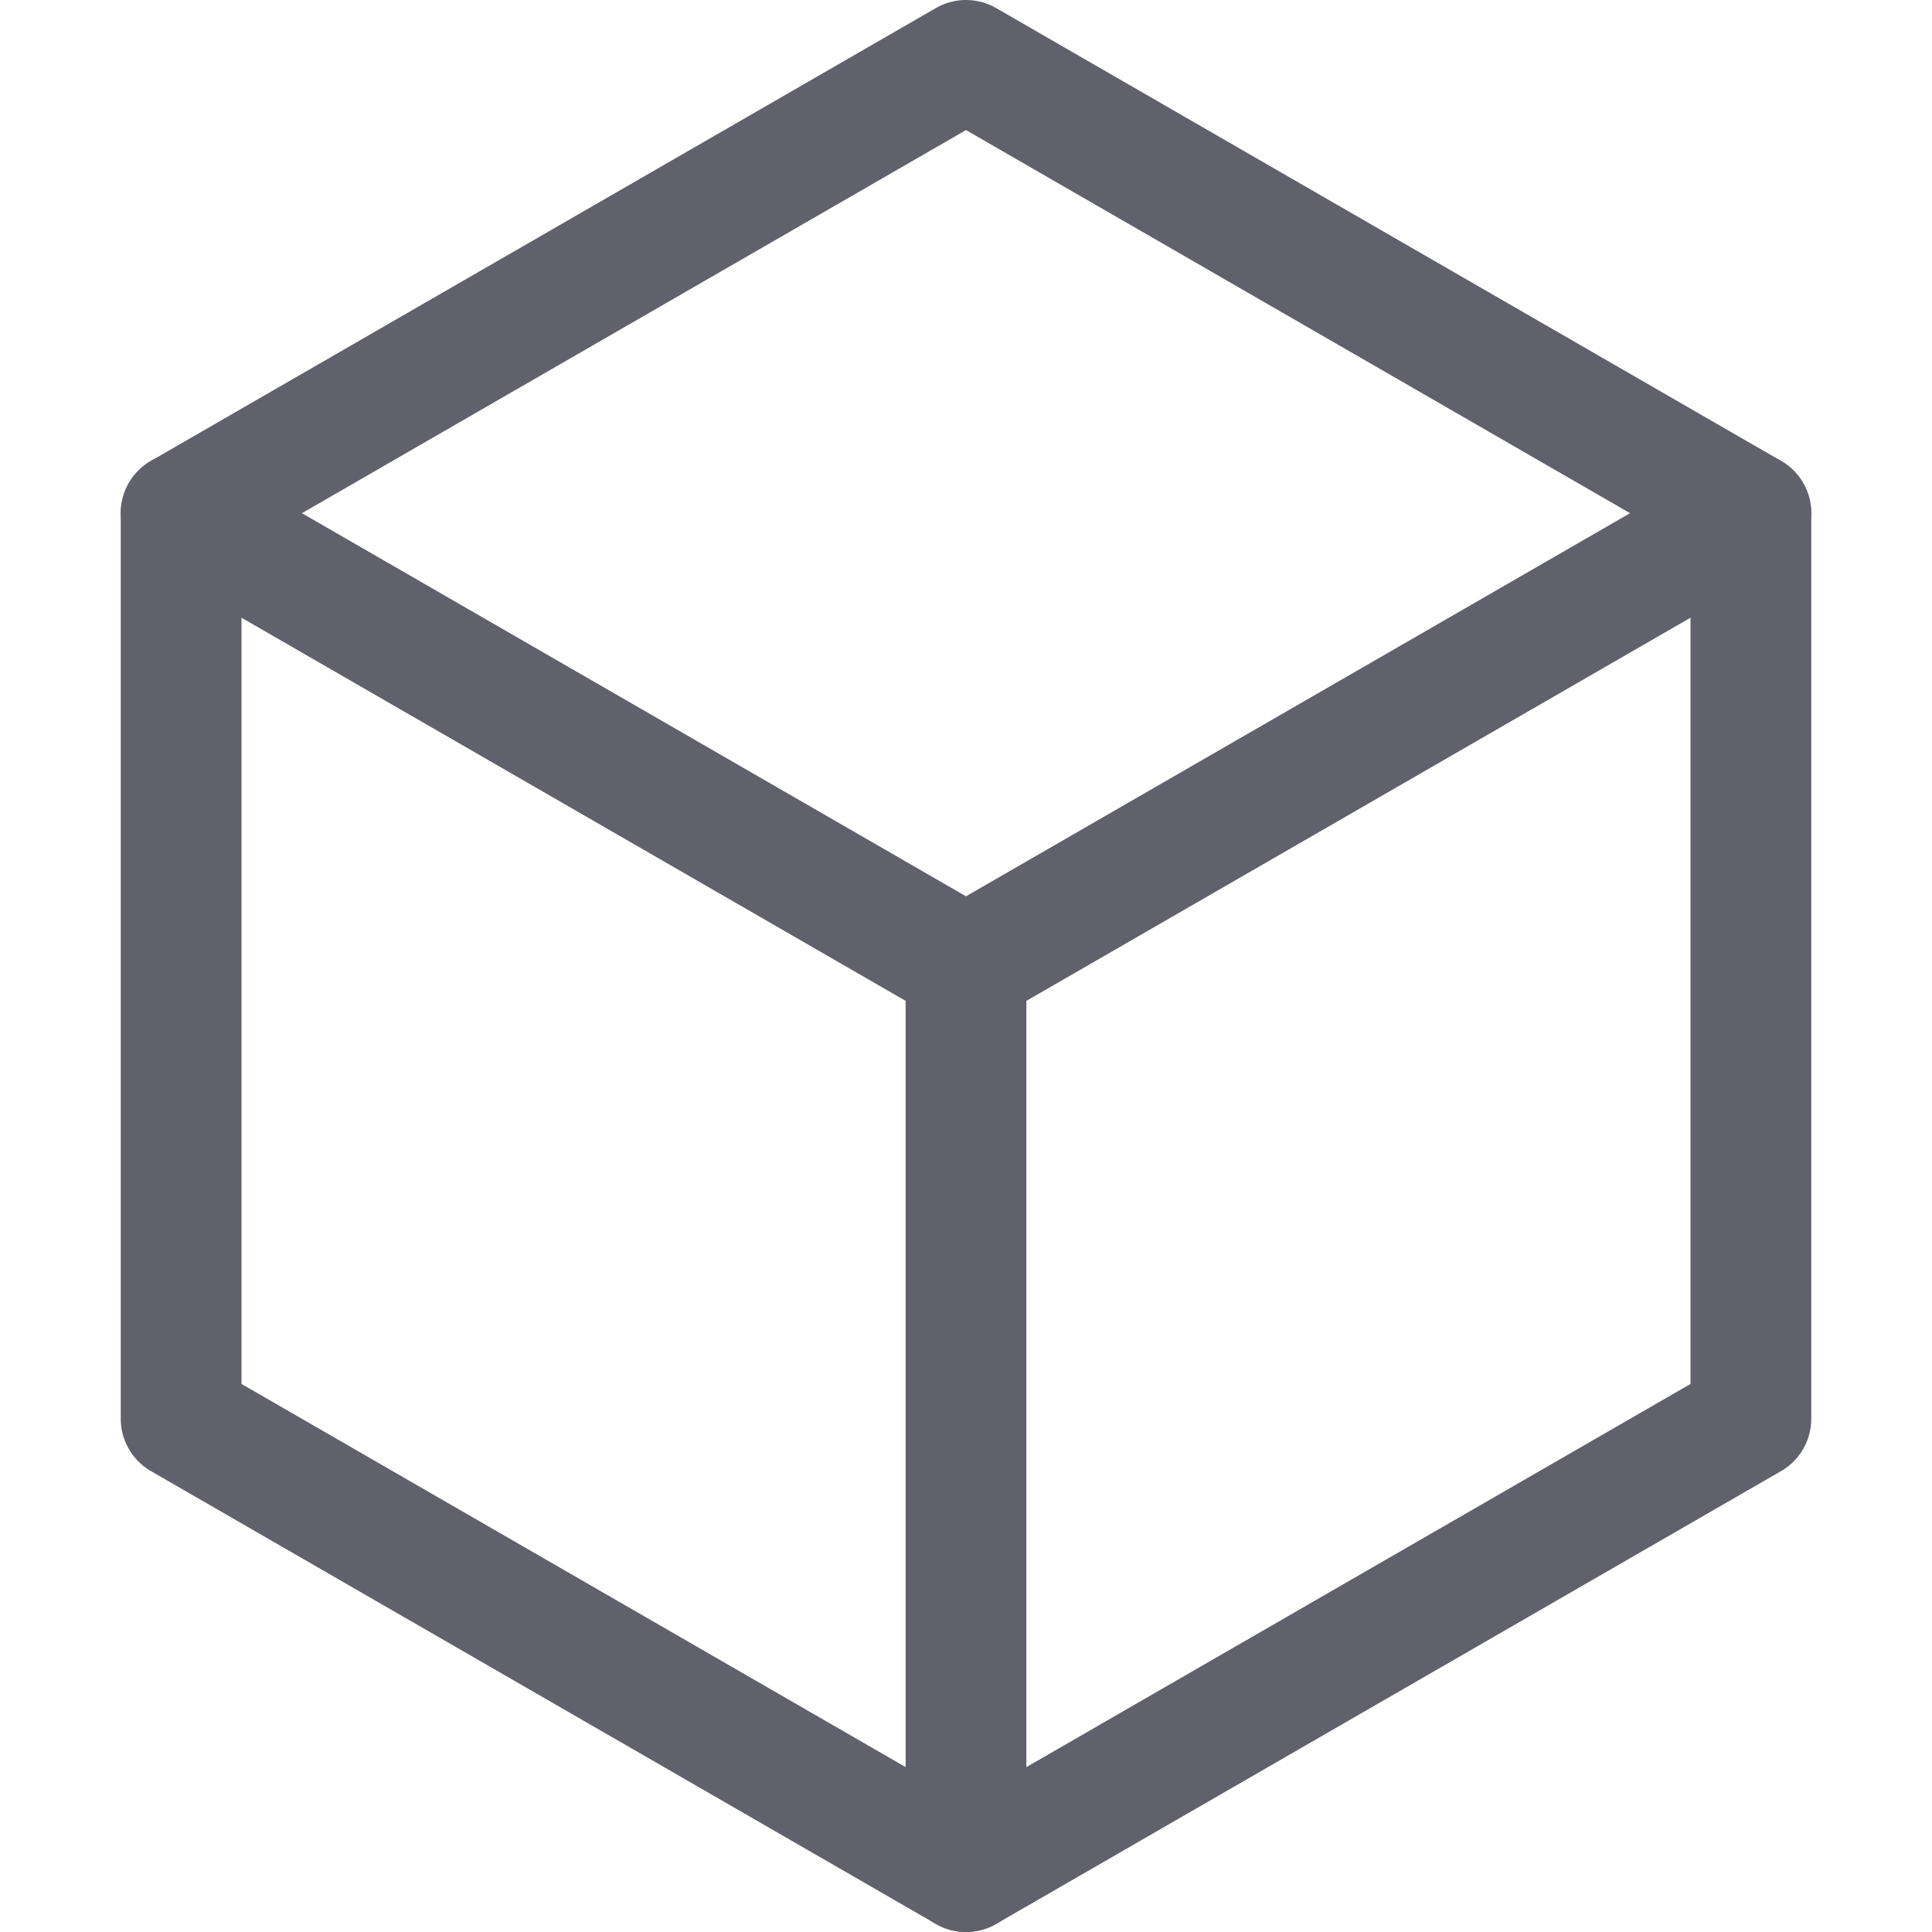 <svg xmlns="http://www.w3.org/2000/svg" height="16" width="16" viewBox="0 0 16 16"><title>block 6</title><g fill="#61616b" class="nc-icon-wrapper"><polyline points="1.5 4.25 8 8 14.5 4.25" fill="none" stroke="#61616b" stroke-linecap="round" stroke-linejoin="round" data-color="color-2"></polyline><line x1="8" y1="8" x2="8" y2="15.5" fill="none" stroke="#61616b" stroke-linecap="round" stroke-linejoin="round" data-color="color-2"></line><polygon points="14.5 11.75 14.5 4.25 8 0.5 1.5 4.25 1.5 11.75 8 15.5 14.5 11.75" fill="none" stroke="#61616b" stroke-linecap="round" stroke-linejoin="round"></polygon></g></svg>